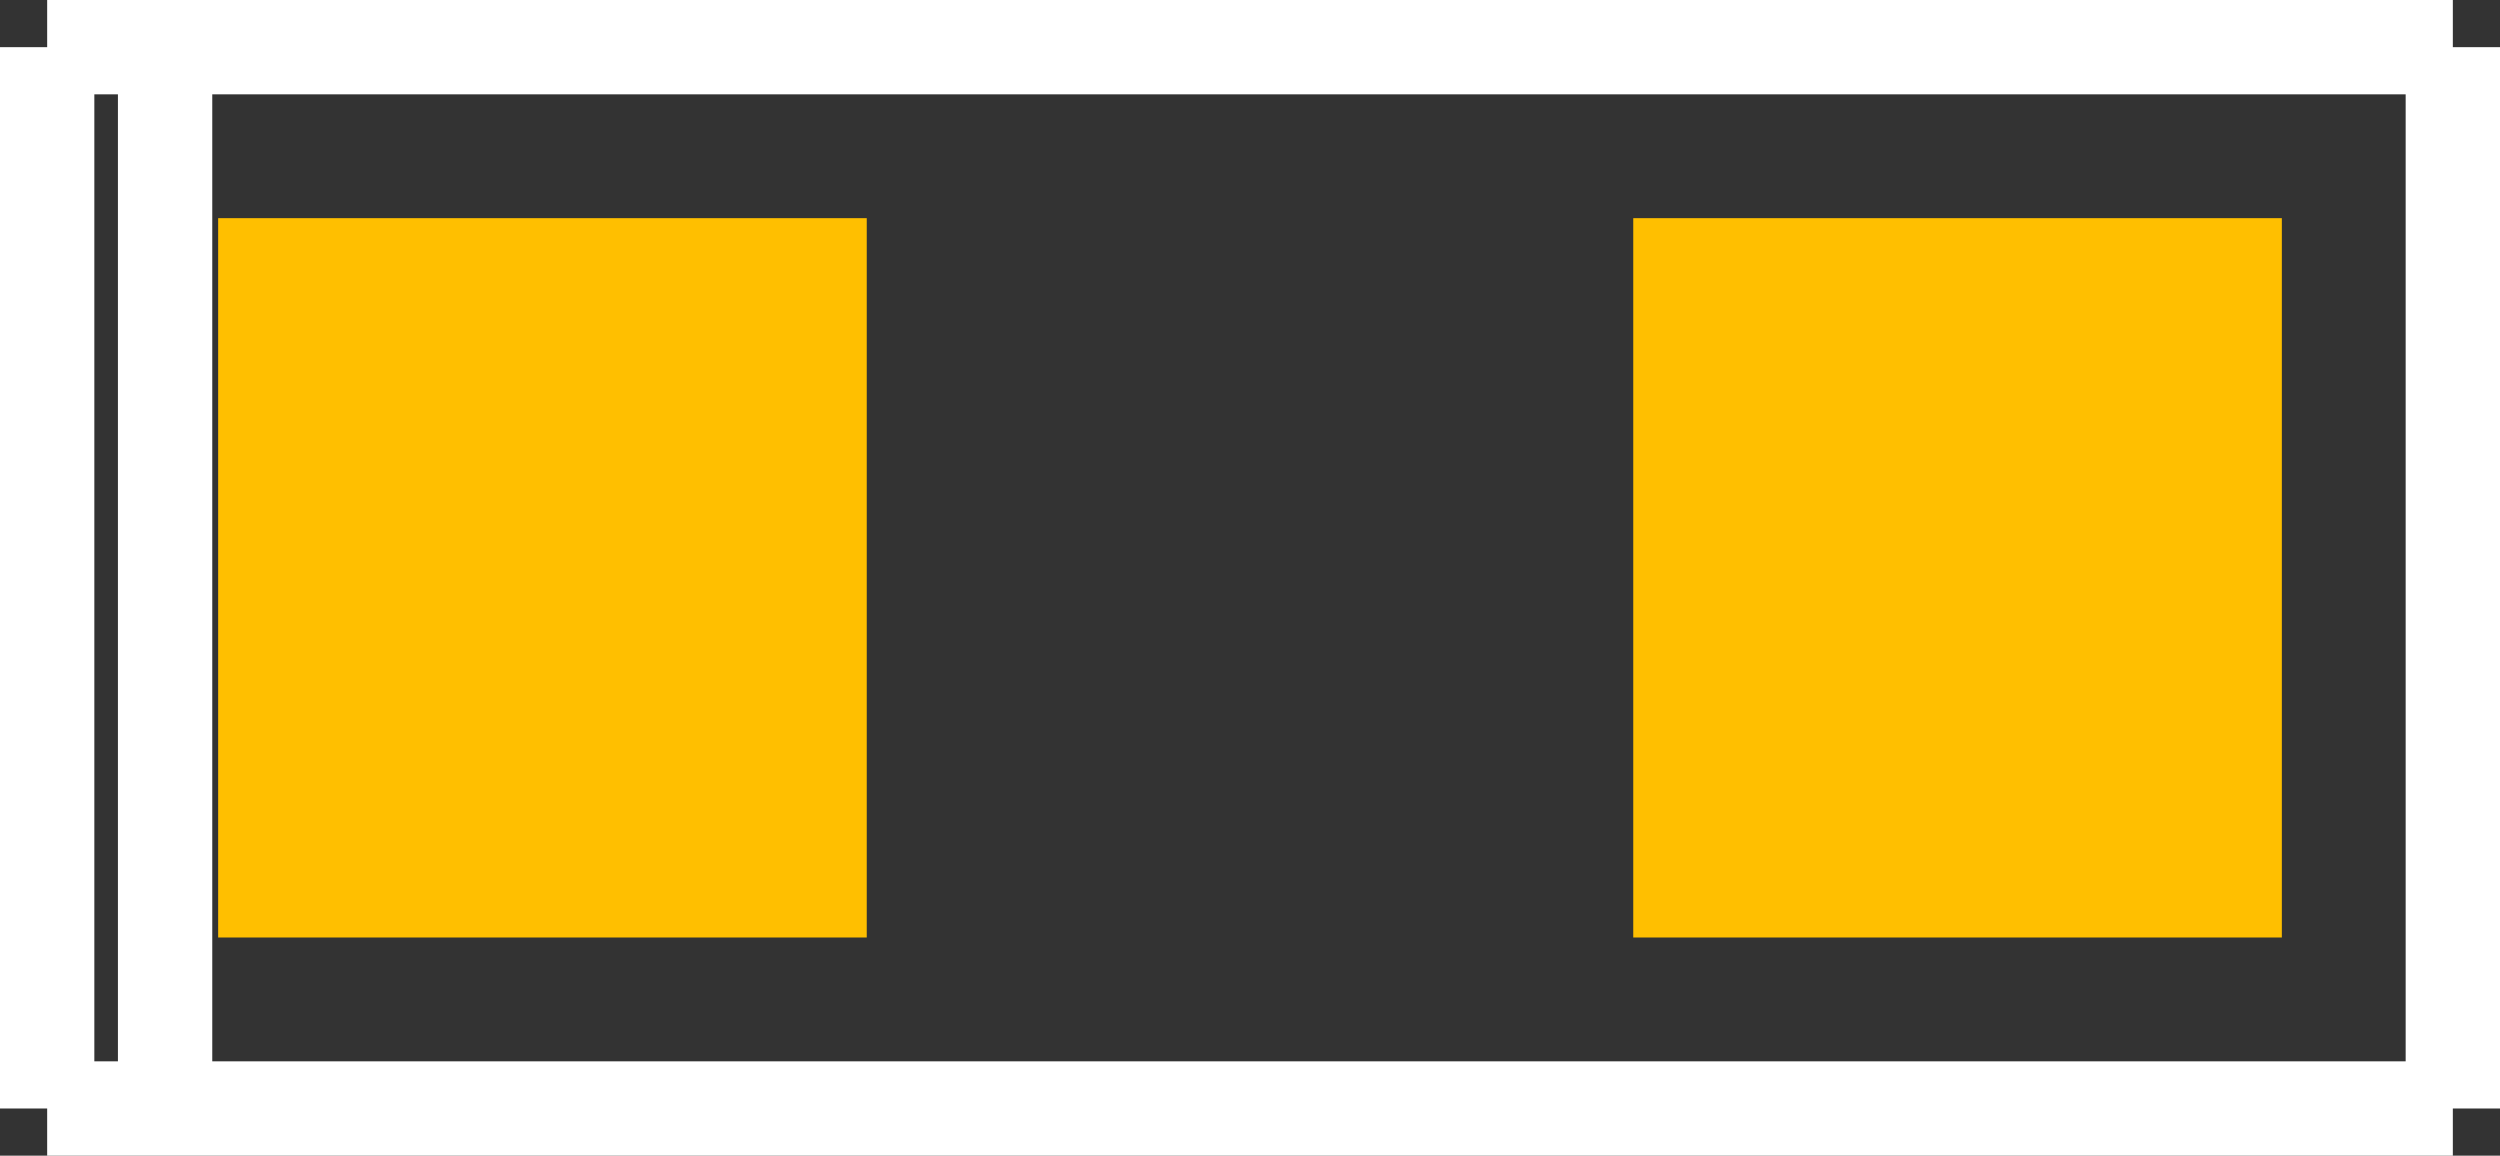 <?xml version="1.0" encoding="UTF-8" standalone="no"?> <svg xmlns:svg="http://www.w3.org/2000/svg" xmlns="http://www.w3.org/2000/svg" version="1.2" baseProfile="tiny" x="0in" y="0in" width="0.212in" height="0.098in" viewBox="0 0 21200 9800" ><rect x="0" y="0" width="21200" height="9800" fill="#333333" stroke="none"/><title>SMD_POLAR 120 50.fp</title><desc>Geda footprint file 'SMD_POLAR 120 50.fp' converted by Fritzing</desc><g id="copper1">
 <line fill="none" connectorname="1" stroke="#ffbf00" stroke-linejoin="miter" stroke-linecap="square" id="connector0pin" y1="4600" x1="4600" y2="5200" stroke-width="5500" x2="4600"/>
 <line fill="none" connectorname="2" stroke="#ffbf00" stroke-linejoin="miter" stroke-linecap="square" id="connector1pin" y1="4600" x1="16600" y2="5200" stroke-width="5500" x2="16600"/>
</g>
<g id="silkscreen">
 <line fill="none" stroke="white" y1="400" x1="400" y2="9400" stroke-width="800" x2="400"/>
 <line fill="none" stroke="white" y1="9400" x1="400" y2="9400" stroke-width="800" x2="20800"/>
 <line fill="none" stroke="white" y1="9400" x1="20800" y2="400" stroke-width="800" x2="20800"/>
 <line fill="none" stroke="white" y1="400" x1="20800" y2="400" stroke-width="800" x2="400"/>
 <line fill="none" stroke="white" y1="400" x1="1400" y2="9400" stroke-width="800" x2="1400"/>
</g>
</svg>
